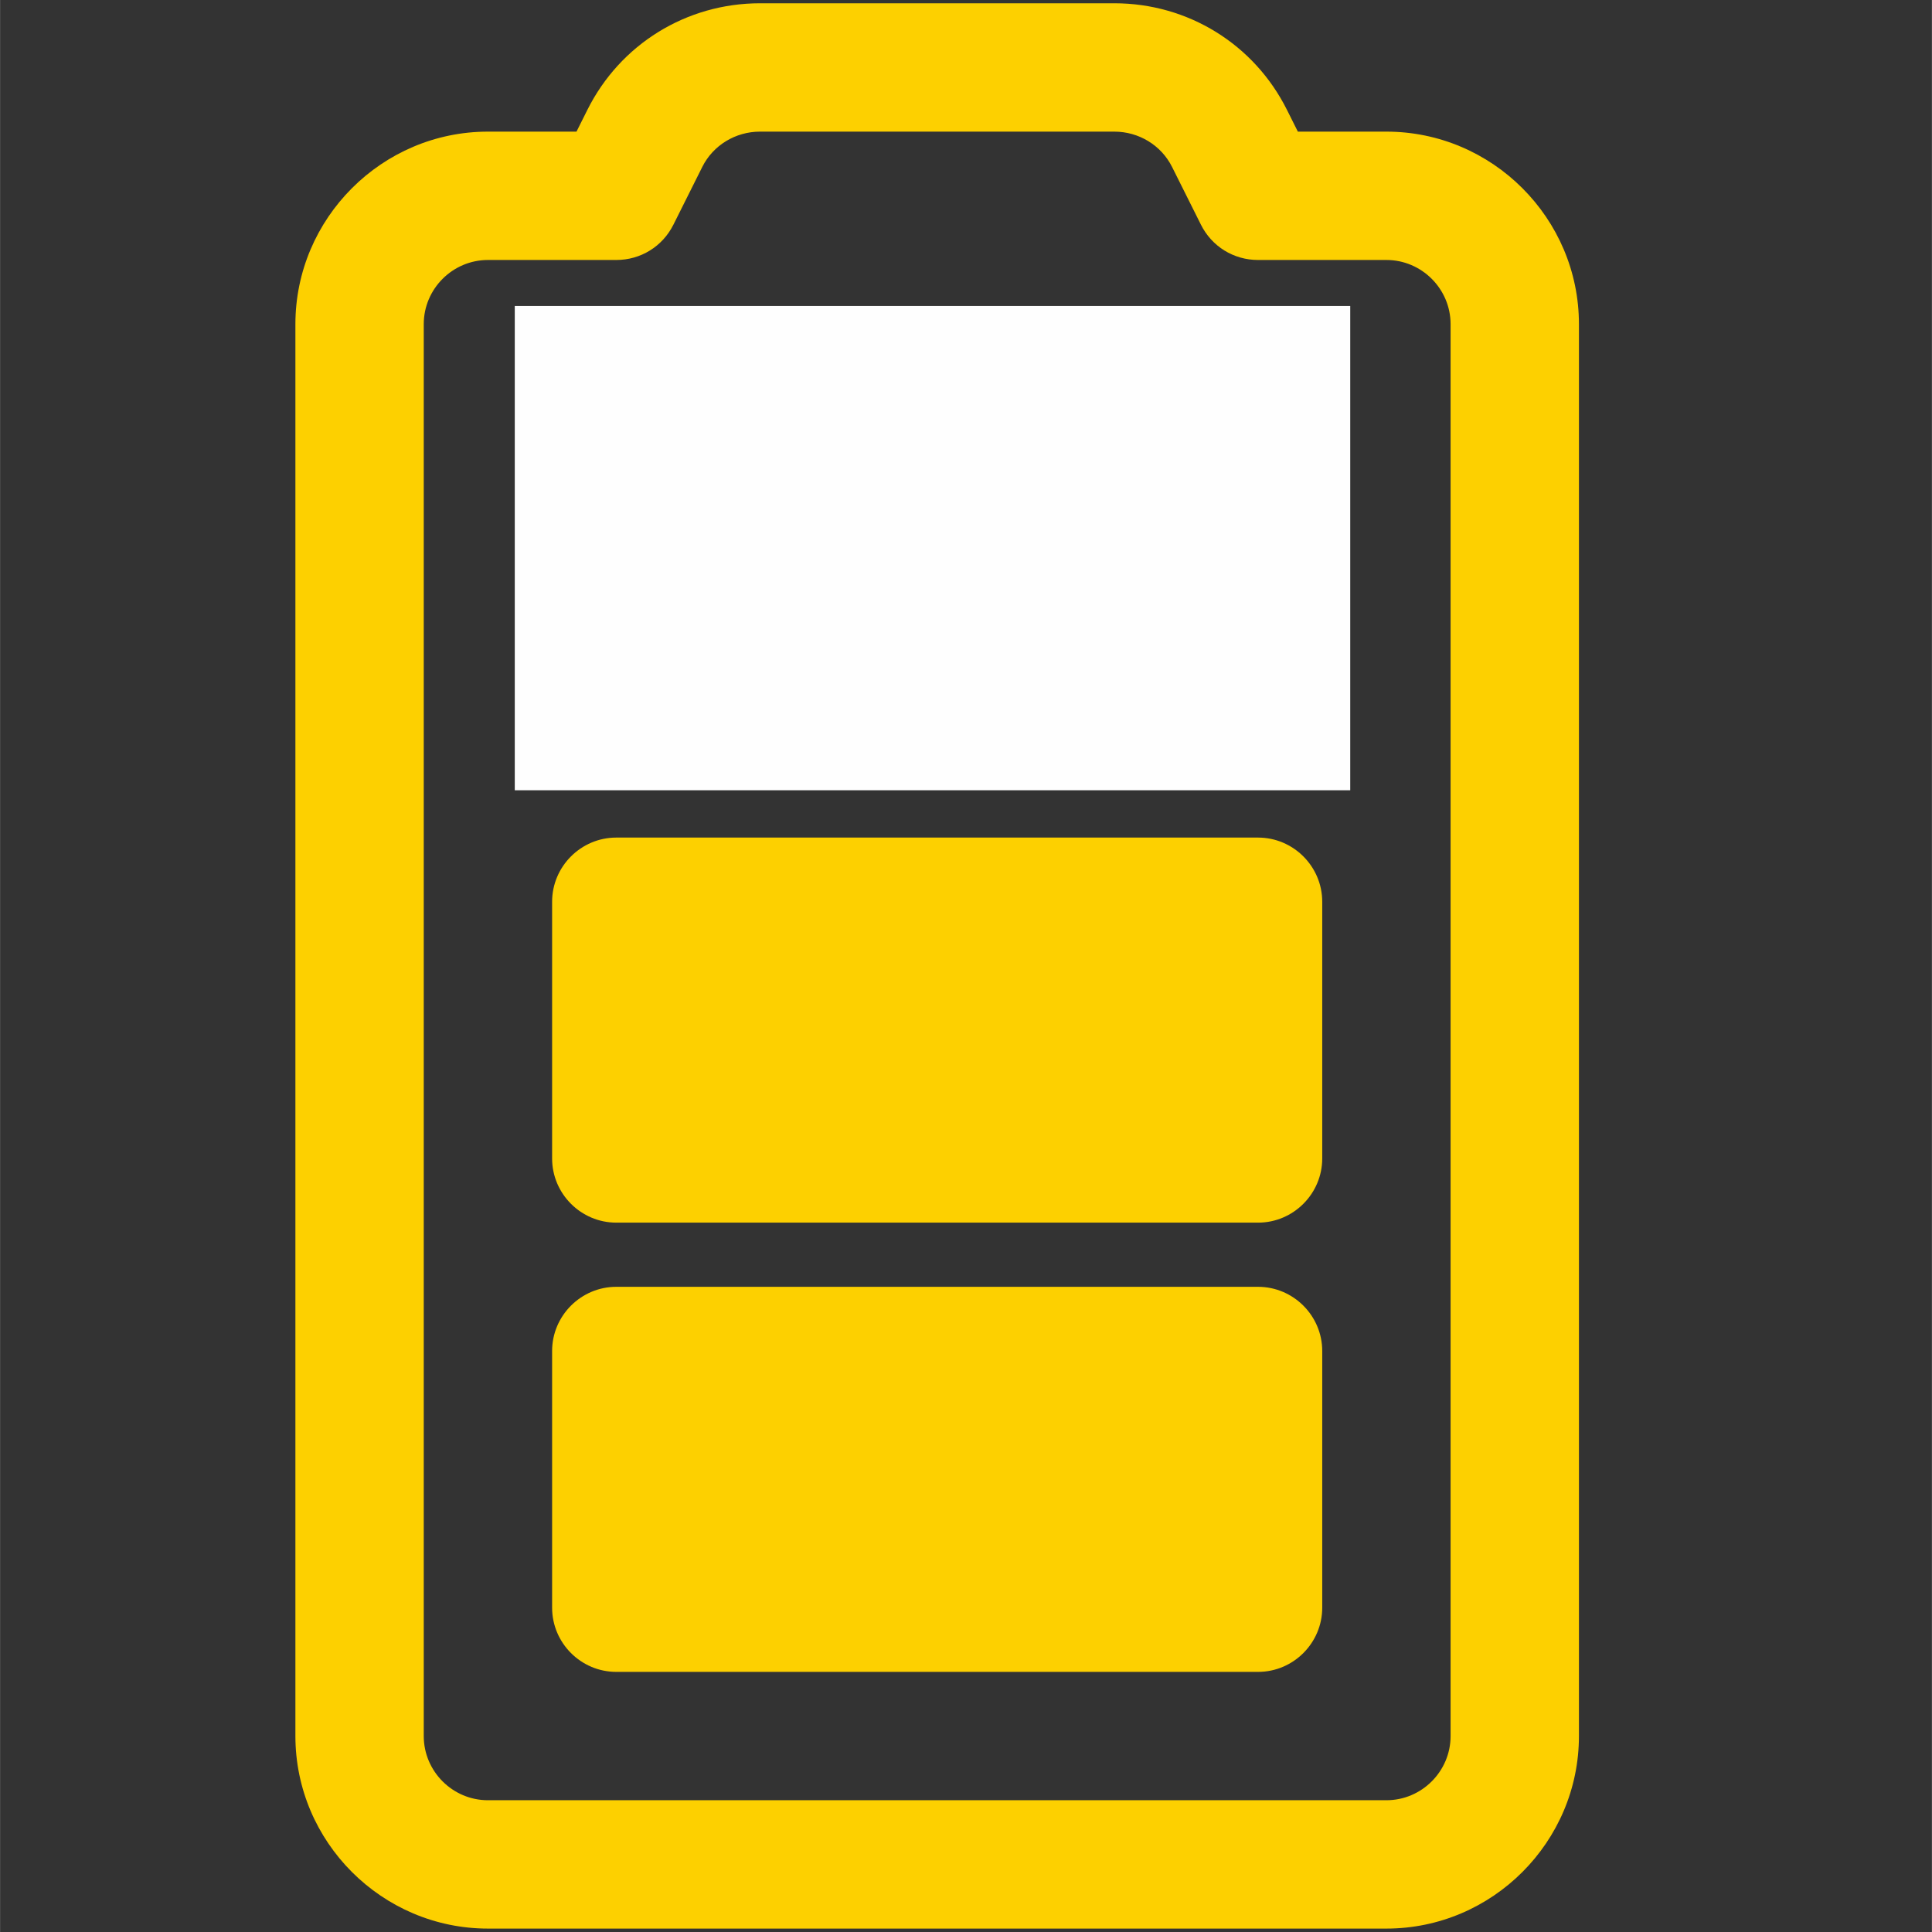 <svg xmlns="http://www.w3.org/2000/svg" xmlns:xlink="http://www.w3.org/1999/xlink" width="2379" zoomAndPan="magnify" viewBox="0 0 1784.88 1785" height="2379" preserveAspectRatio="xMidYMid meet" version="1.0"><rect x="0" y="0" width="1784.88" height="1785" fill="#333333" stroke="none"/><defs><clipPath id="9a0a88c09a"><path d="M 272.863 3 L 1459 3 L 1459 1782 L 272.863 1782 Z M 272.863 3 " clip-rule="nonzero"/></clipPath><clipPath id="529391e68e"><path d="M 475.543 282.719 L 1247.434 282.719 L 1247.434 730.16 L 475.543 730.16 Z M 475.543 282.719 " clip-rule="nonzero"/></clipPath></defs><g clip-path="url(#9a0a88c09a)"><path fill="#fdd000" d="M 1280.863 121.613 L 1199.035 121.613 L 1188.957 101.453 C 1158.715 40.973 1097.645 3.023 1029.453 3.023 L 702.152 3.023 C 633.965 3.023 572.891 40.973 542.652 101.453 L 532.57 121.613 L 450.746 121.613 C 352.91 121.613 272.863 201.66 272.863 299.496 L 272.863 1603.965 C 272.863 1701.801 352.91 1781.848 450.746 1781.848 L 1280.863 1781.848 C 1378.695 1781.848 1458.742 1701.801 1458.742 1603.965 L 1458.742 299.496 C 1458.742 201.66 1378.695 121.613 1280.863 121.613 Z M 1340.156 1603.965 C 1340.156 1636.574 1313.473 1663.258 1280.863 1663.258 L 450.746 1663.258 C 418.133 1663.258 391.449 1636.574 391.449 1603.965 L 391.449 299.496 C 391.449 266.883 418.133 240.199 450.746 240.199 L 569.332 240.199 C 591.863 240.199 612.023 227.75 622.105 207.59 L 648.785 154.223 C 658.867 134.066 679.621 121.613 702.152 121.613 L 1029.453 121.613 C 1051.988 121.613 1072.738 134.066 1082.82 154.223 L 1109.5 207.59 C 1119.582 227.75 1139.742 240.199 1162.273 240.199 L 1280.863 240.199 C 1313.473 240.199 1340.156 266.883 1340.156 299.496 Z M 1340.156 1603.965 " fill-opacity="1" fill-rule="nonzero"/></g><path fill="#fdd000" d="M 1162.273 358.789 L 569.332 358.789 C 536.723 358.789 510.039 385.473 510.039 418.082 L 510.039 655.258 C 510.039 687.871 536.723 714.555 569.332 714.555 L 1162.273 714.555 C 1194.887 714.555 1221.566 687.871 1221.566 655.258 L 1221.566 418.082 C 1221.566 385.473 1194.887 358.789 1162.273 358.789 Z M 1162.273 358.789 " fill-opacity="1" fill-rule="nonzero"/><path fill="#fdd000" d="M 1162.273 773.848 L 569.332 773.848 C 536.723 773.848 510.039 800.531 510.039 833.141 L 510.039 1070.316 C 510.039 1102.93 536.723 1129.613 569.332 1129.613 L 1162.273 1129.613 C 1194.887 1129.613 1221.566 1102.93 1221.566 1070.316 L 1221.566 833.141 C 1221.566 800.531 1194.887 773.848 1162.273 773.848 Z M 1162.273 773.848 " fill-opacity="1" fill-rule="nonzero"/><path fill="#fdd000" d="M 1162.273 1188.906 L 569.332 1188.906 C 536.723 1188.906 510.039 1215.59 510.039 1248.199 L 510.039 1485.375 C 510.039 1517.988 536.723 1544.672 569.332 1544.672 L 1162.273 1544.672 C 1194.887 1544.672 1221.566 1517.988 1221.566 1485.375 L 1221.566 1248.199 C 1221.566 1215.59 1194.887 1188.906 1162.273 1188.906 Z M 1162.273 1188.906 " fill-opacity="1" fill-rule="nonzero"/><g clip-path="url(#529391e68e)"><path fill="#fefefe" d="M 475.543 282.719 L 1247.434 282.719 L 1247.434 730.16 L 475.543 730.16 Z M 475.543 282.719 " fill-opacity="1" fill-rule="nonzero"/></g></svg>